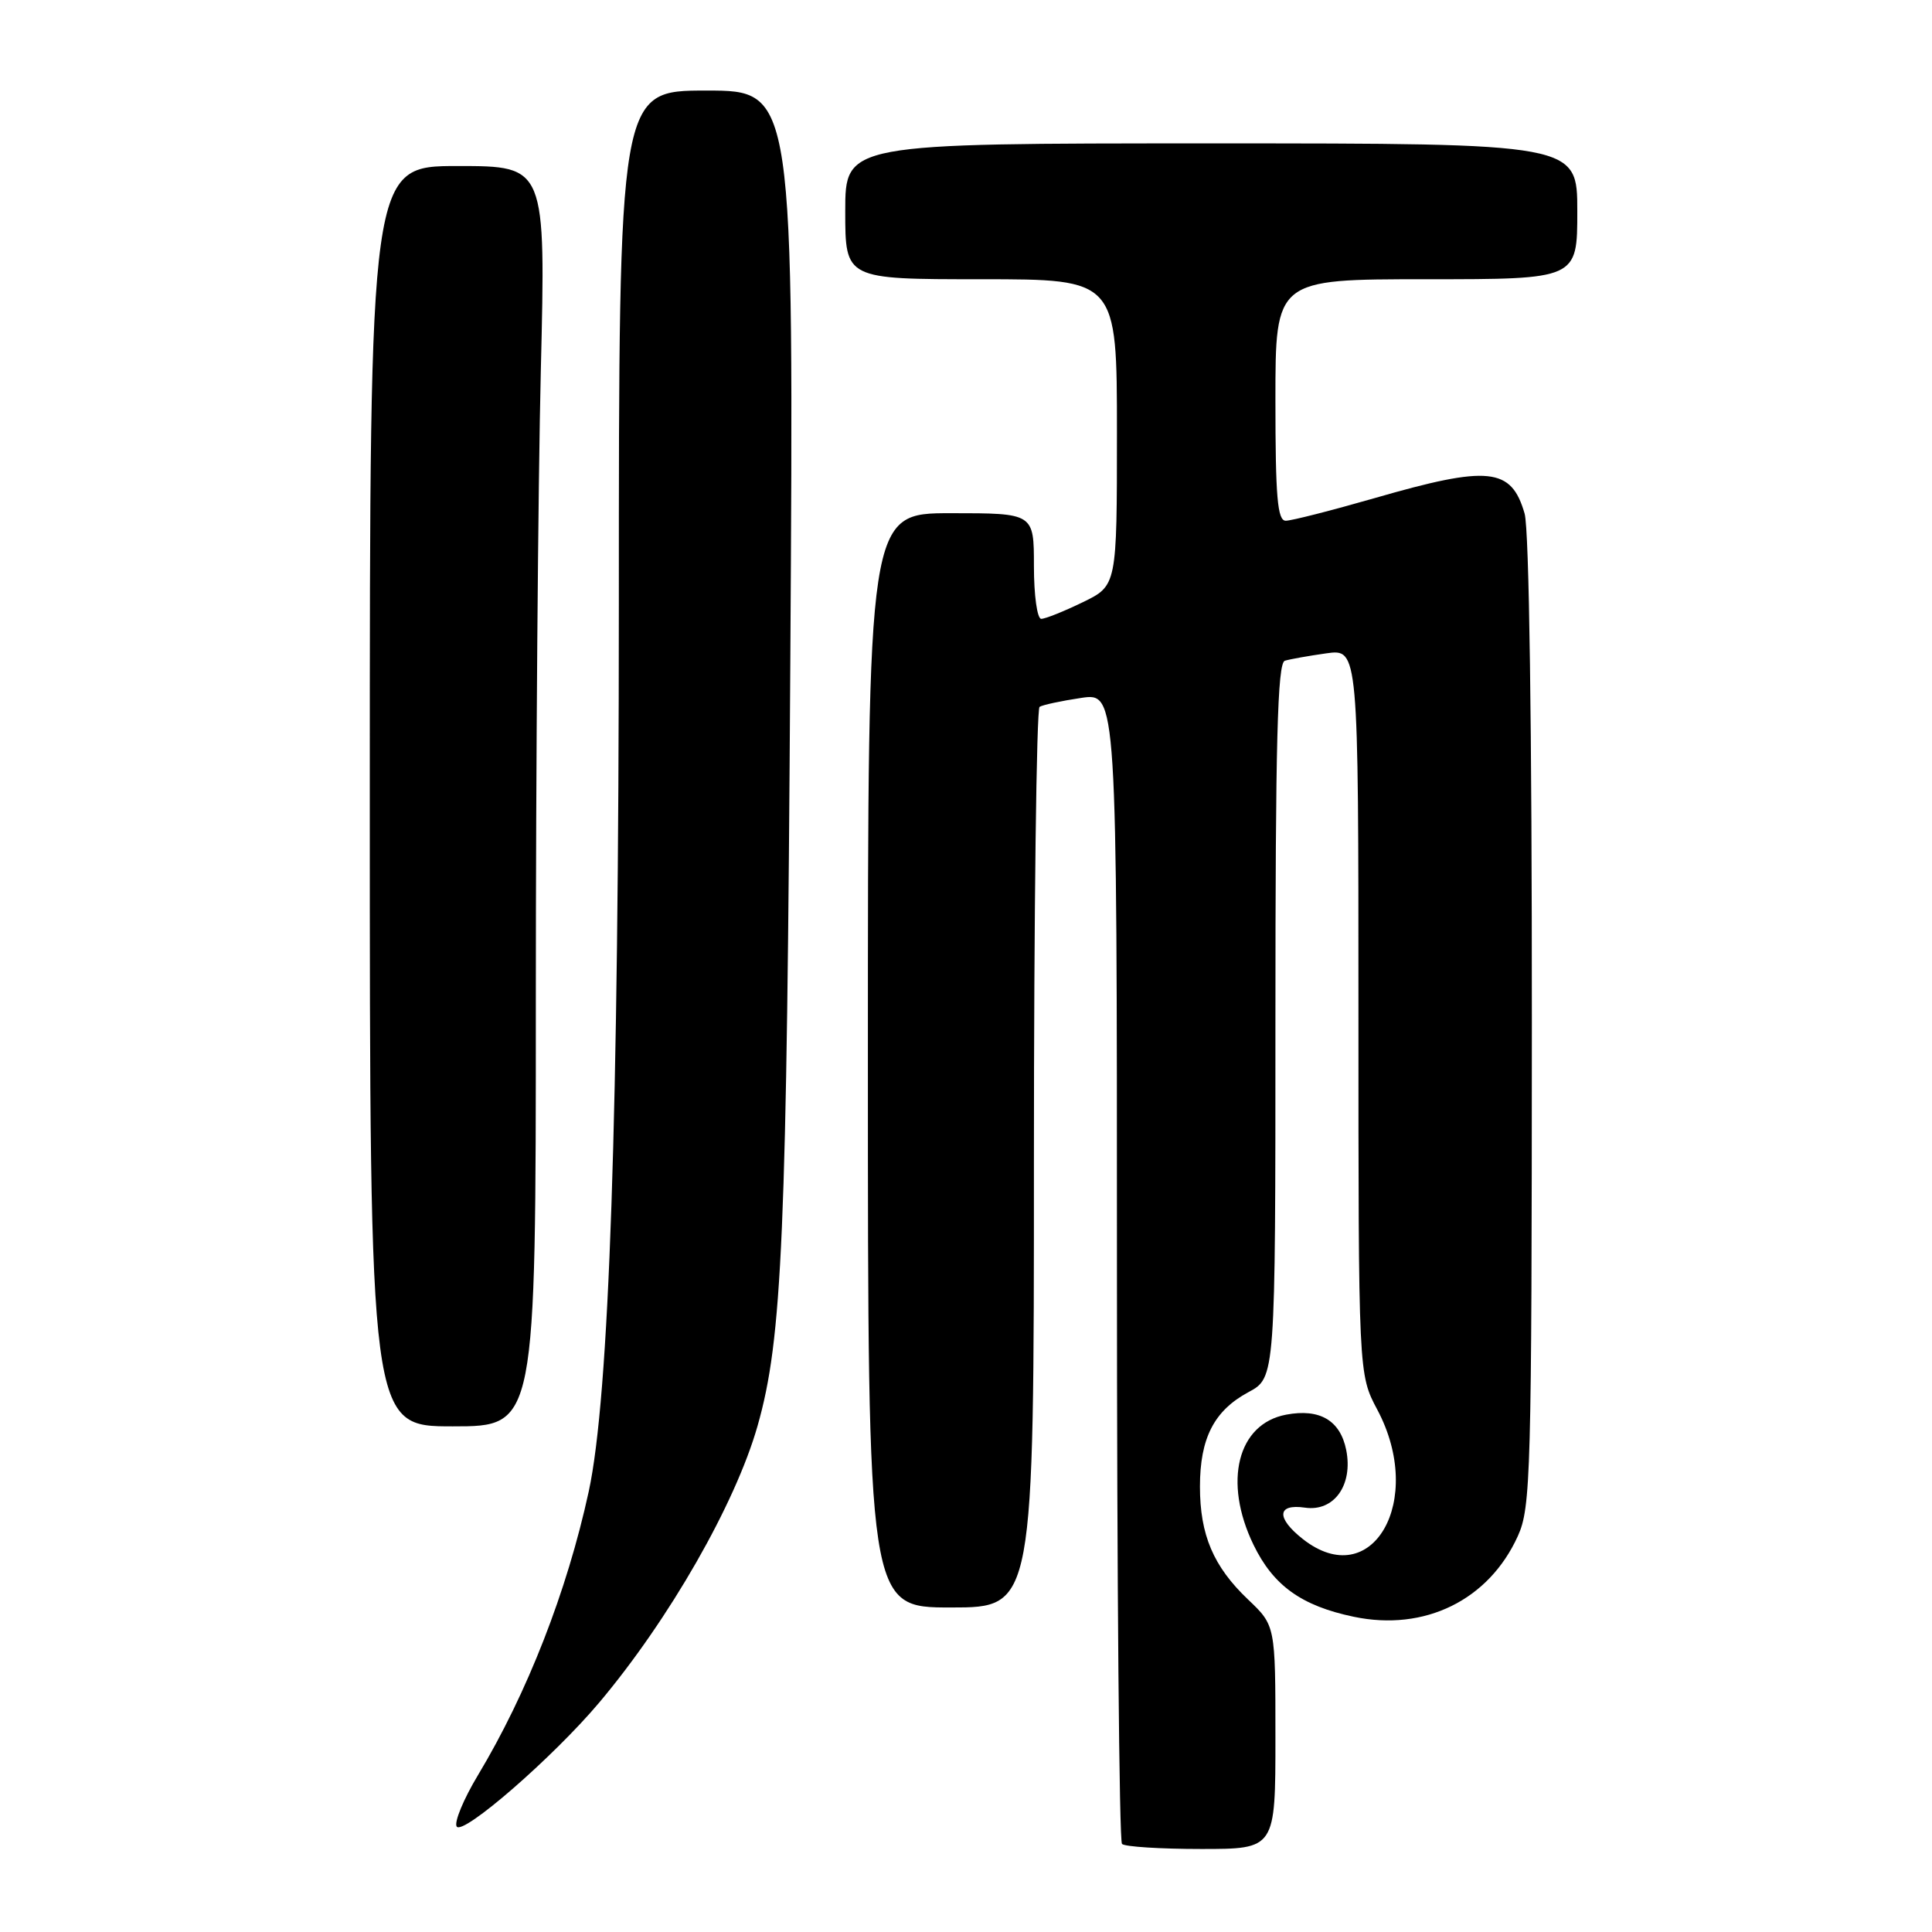 <?xml version="1.0" encoding="UTF-8" standalone="no"?>
<!DOCTYPE svg PUBLIC "-//W3C//DTD SVG 1.1//EN" "http://www.w3.org/Graphics/SVG/1.1/DTD/svg11.dtd" >
<svg xmlns="http://www.w3.org/2000/svg" xmlns:xlink="http://www.w3.org/1999/xlink" version="1.1" viewBox="0 0 256 256">
 <g >
 <path fill="currentColor"
d=" M 169.00 230.20 C 169.00 215.39 169.00 215.39 165.38 211.95 C 160.78 207.57 159.00 203.39 159.00 196.98 C 159.00 190.57 160.87 186.92 165.42 184.47 C 169.00 182.55 169.00 182.55 169.00 135.24 C 169.00 98.27 169.27 87.85 170.25 87.55 C 170.94 87.34 173.41 86.90 175.75 86.57 C 180.00 85.98 180.00 85.98 180.00 134.03 C 180.00 182.09 180.00 182.09 182.50 186.79 C 188.90 198.82 181.81 211.15 172.63 203.93 C 169.08 201.13 169.20 199.23 172.91 199.77 C 176.76 200.34 179.31 196.78 178.38 192.13 C 177.59 188.21 174.88 186.61 170.42 187.45 C 163.98 188.66 162.05 196.33 166.09 204.68 C 168.71 210.09 172.44 212.78 179.38 214.23 C 188.77 216.20 197.27 212.03 201.12 203.54 C 202.84 199.76 202.96 195.43 202.98 135.49 C 202.99 96.54 202.62 70.15 202.02 68.06 C 200.26 61.94 197.28 61.63 182.12 66.01 C 176.41 67.65 171.12 69.00 170.37 69.00 C 169.27 69.00 169.00 65.89 169.00 53.00 C 169.00 37.00 169.00 37.00 189.00 37.00 C 209.00 37.00 209.00 37.00 209.00 28.00 C 209.00 19.00 209.00 19.00 160.50 19.00 C 112.00 19.00 112.00 19.00 112.00 28.00 C 112.00 37.00 112.00 37.00 130.00 37.00 C 148.00 37.00 148.00 37.00 148.00 57.30 C 148.00 77.60 148.00 77.60 143.47 79.80 C 140.98 81.01 138.51 82.00 137.97 82.00 C 137.43 82.00 137.00 78.87 137.00 75.00 C 137.00 68.00 137.00 68.00 126.00 68.00 C 115.00 68.00 115.00 68.00 115.00 140.50 C 115.00 213.00 115.00 213.00 126.00 213.00 C 137.00 213.00 137.00 213.00 137.00 153.56 C 137.00 120.87 137.34 93.91 137.75 93.66 C 138.16 93.40 140.64 92.87 143.25 92.48 C 148.00 91.77 148.00 91.77 148.00 167.72 C 148.00 209.49 148.30 243.97 148.67 244.33 C 149.03 244.70 153.76 245.00 159.17 245.00 C 169.00 245.00 169.00 245.00 169.00 230.20 Z  M 79.39 225.61 C 88.67 214.59 97.44 199.27 100.38 188.94 C 103.67 177.40 104.25 163.87 104.72 87.75 C 105.19 12.00 105.19 12.00 93.59 12.00 C 82.00 12.00 82.00 12.00 82.00 80.25 C 81.99 147.95 80.73 185.07 78.01 197.63 C 75.13 210.87 69.87 224.34 63.32 235.24 C 61.42 238.40 60.16 241.45 60.51 242.02 C 61.29 243.28 73.30 232.84 79.39 225.61 Z  M 71.00 132.66 C 71.00 101.68 71.30 64.10 71.66 49.16 C 72.32 22.00 72.32 22.00 60.66 22.00 C 49.00 22.00 49.00 22.00 49.00 105.50 C 49.00 189.00 49.00 189.00 60.00 189.00 C 71.00 189.00 71.00 189.00 71.00 132.66 Z "/>
</g>
</svg>